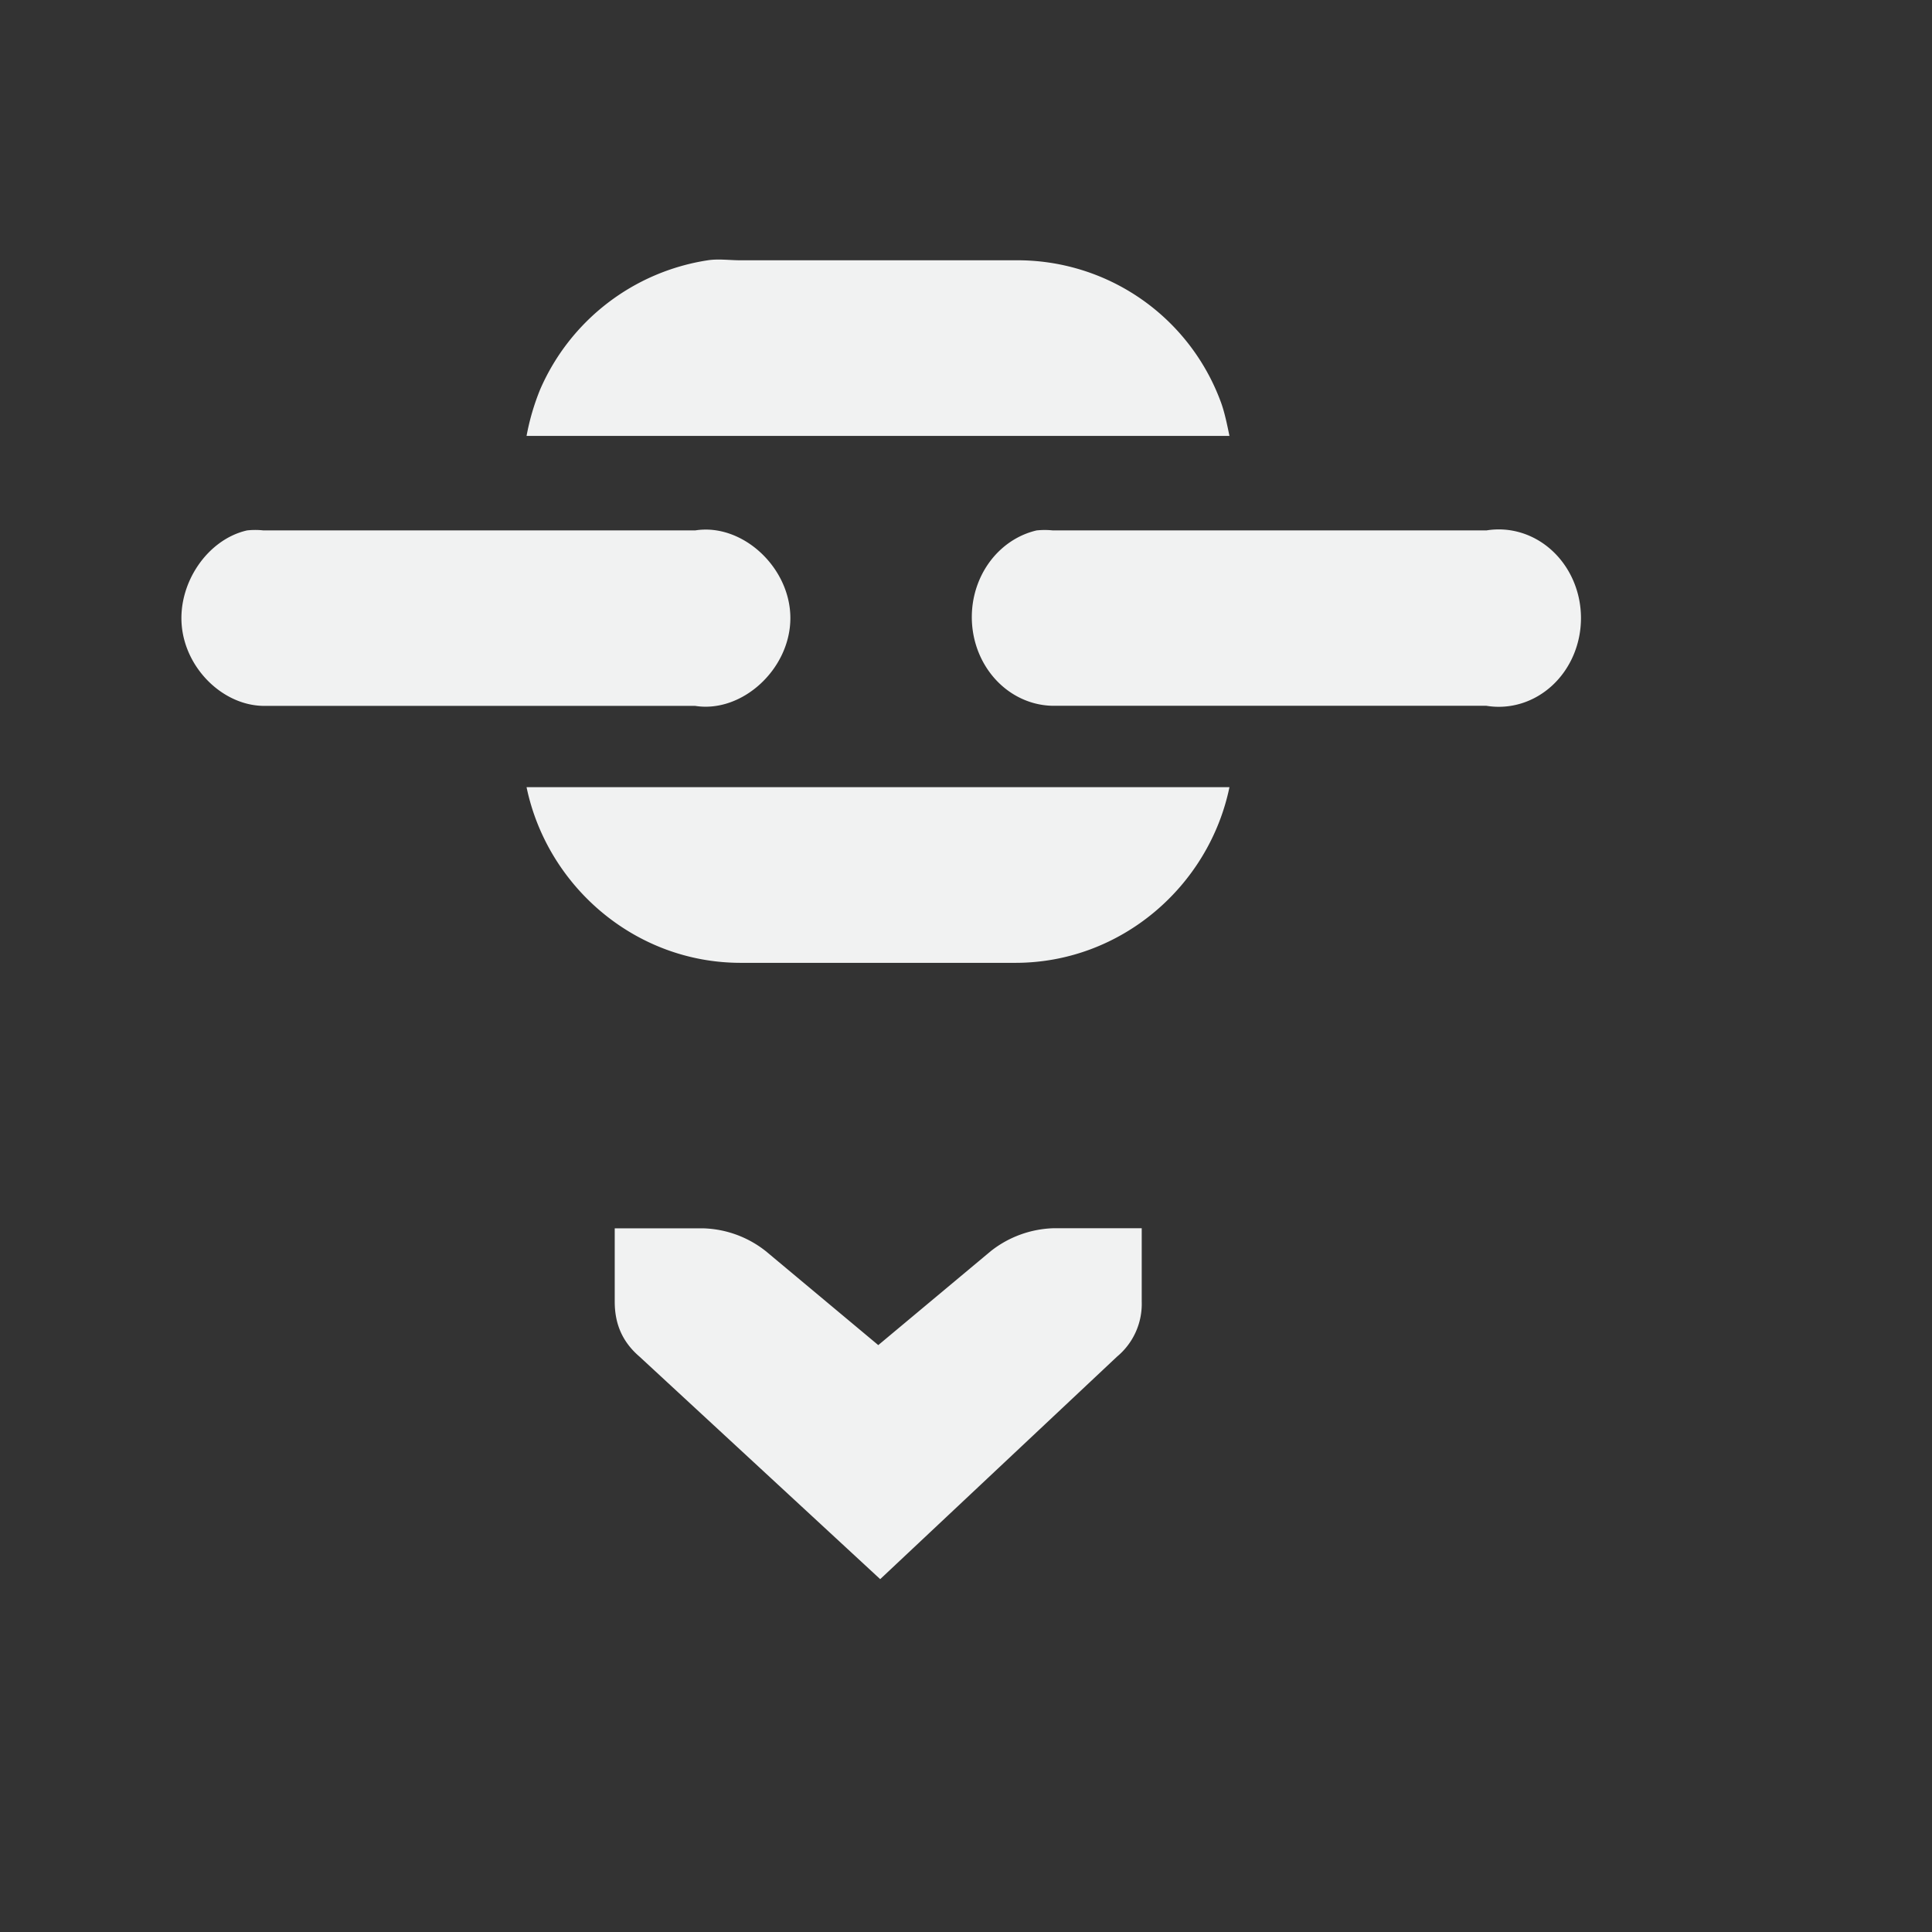 <svg xmlns="http://www.w3.org/2000/svg" viewBox="-2 -2 22 22">
    <rect x="-2" y="-2" width="22" height="22" fill="#333333" stroke="none"/>
    <g font-weight="400" fill="#f1f2f2">
        <path style="line-height:normal;-inkscape-font-specification:'Bitstream Vera Sans';text-indent:0;text-align:start;text-decoration-line:none;text-transform:none;marker:none" d="M11.001 11.986h-1a1.21 1.21 0 0 0-.719.261l-1.281 1.07-1.281-1.07a1.202 1.202 0 0 0-.72-.26H5v.835c0 .258.09.461.282.626l2.741 2.534 2.697-2.534a.78.78 0 0 0 .281-.626v-.836z" color="#f1f2f2" font-family="Bitstream Vera Sans" overflow="visible"/>
        <path style="line-height:normal;-inkscape-font-specification:Sans;text-indent:0;text-align:start;text-decoration-line:none;text-transform:none;marker:none" d="M9.804 4.04a.936 1.01 0 0 0 .185 1.997h4.937a.936 1.01 0 1 0 0-1.997H9.989a.936 1.01 0 0 0-.185 0zm-8.991 0c-.45.102-.789.599-.743 1.088.046.49.47.904.93.91h4.916c.535.085 1.084-.42 1.084-1 0-.578-.549-1.084-1.084-.998H1a.834.834 0 0 0-.187 0zM6.059.964a2.492 2.492 0 0 0-1.907 1.468 2.686 2.686 0 0 0-.156.532H12c-.026-.126-.054-.263-.094-.375A2.467 2.467 0 0 0 9.563.964h-3.13c-.126 0-.252-.019-.374 0zm-2.063 6c.236 1.132 1.24 2 2.438 2h3.129c1.197 0 2.202-.868 2.437-2z" color="#000" font-family="Sans" overflow="visible"/>
    </g>
</svg>
